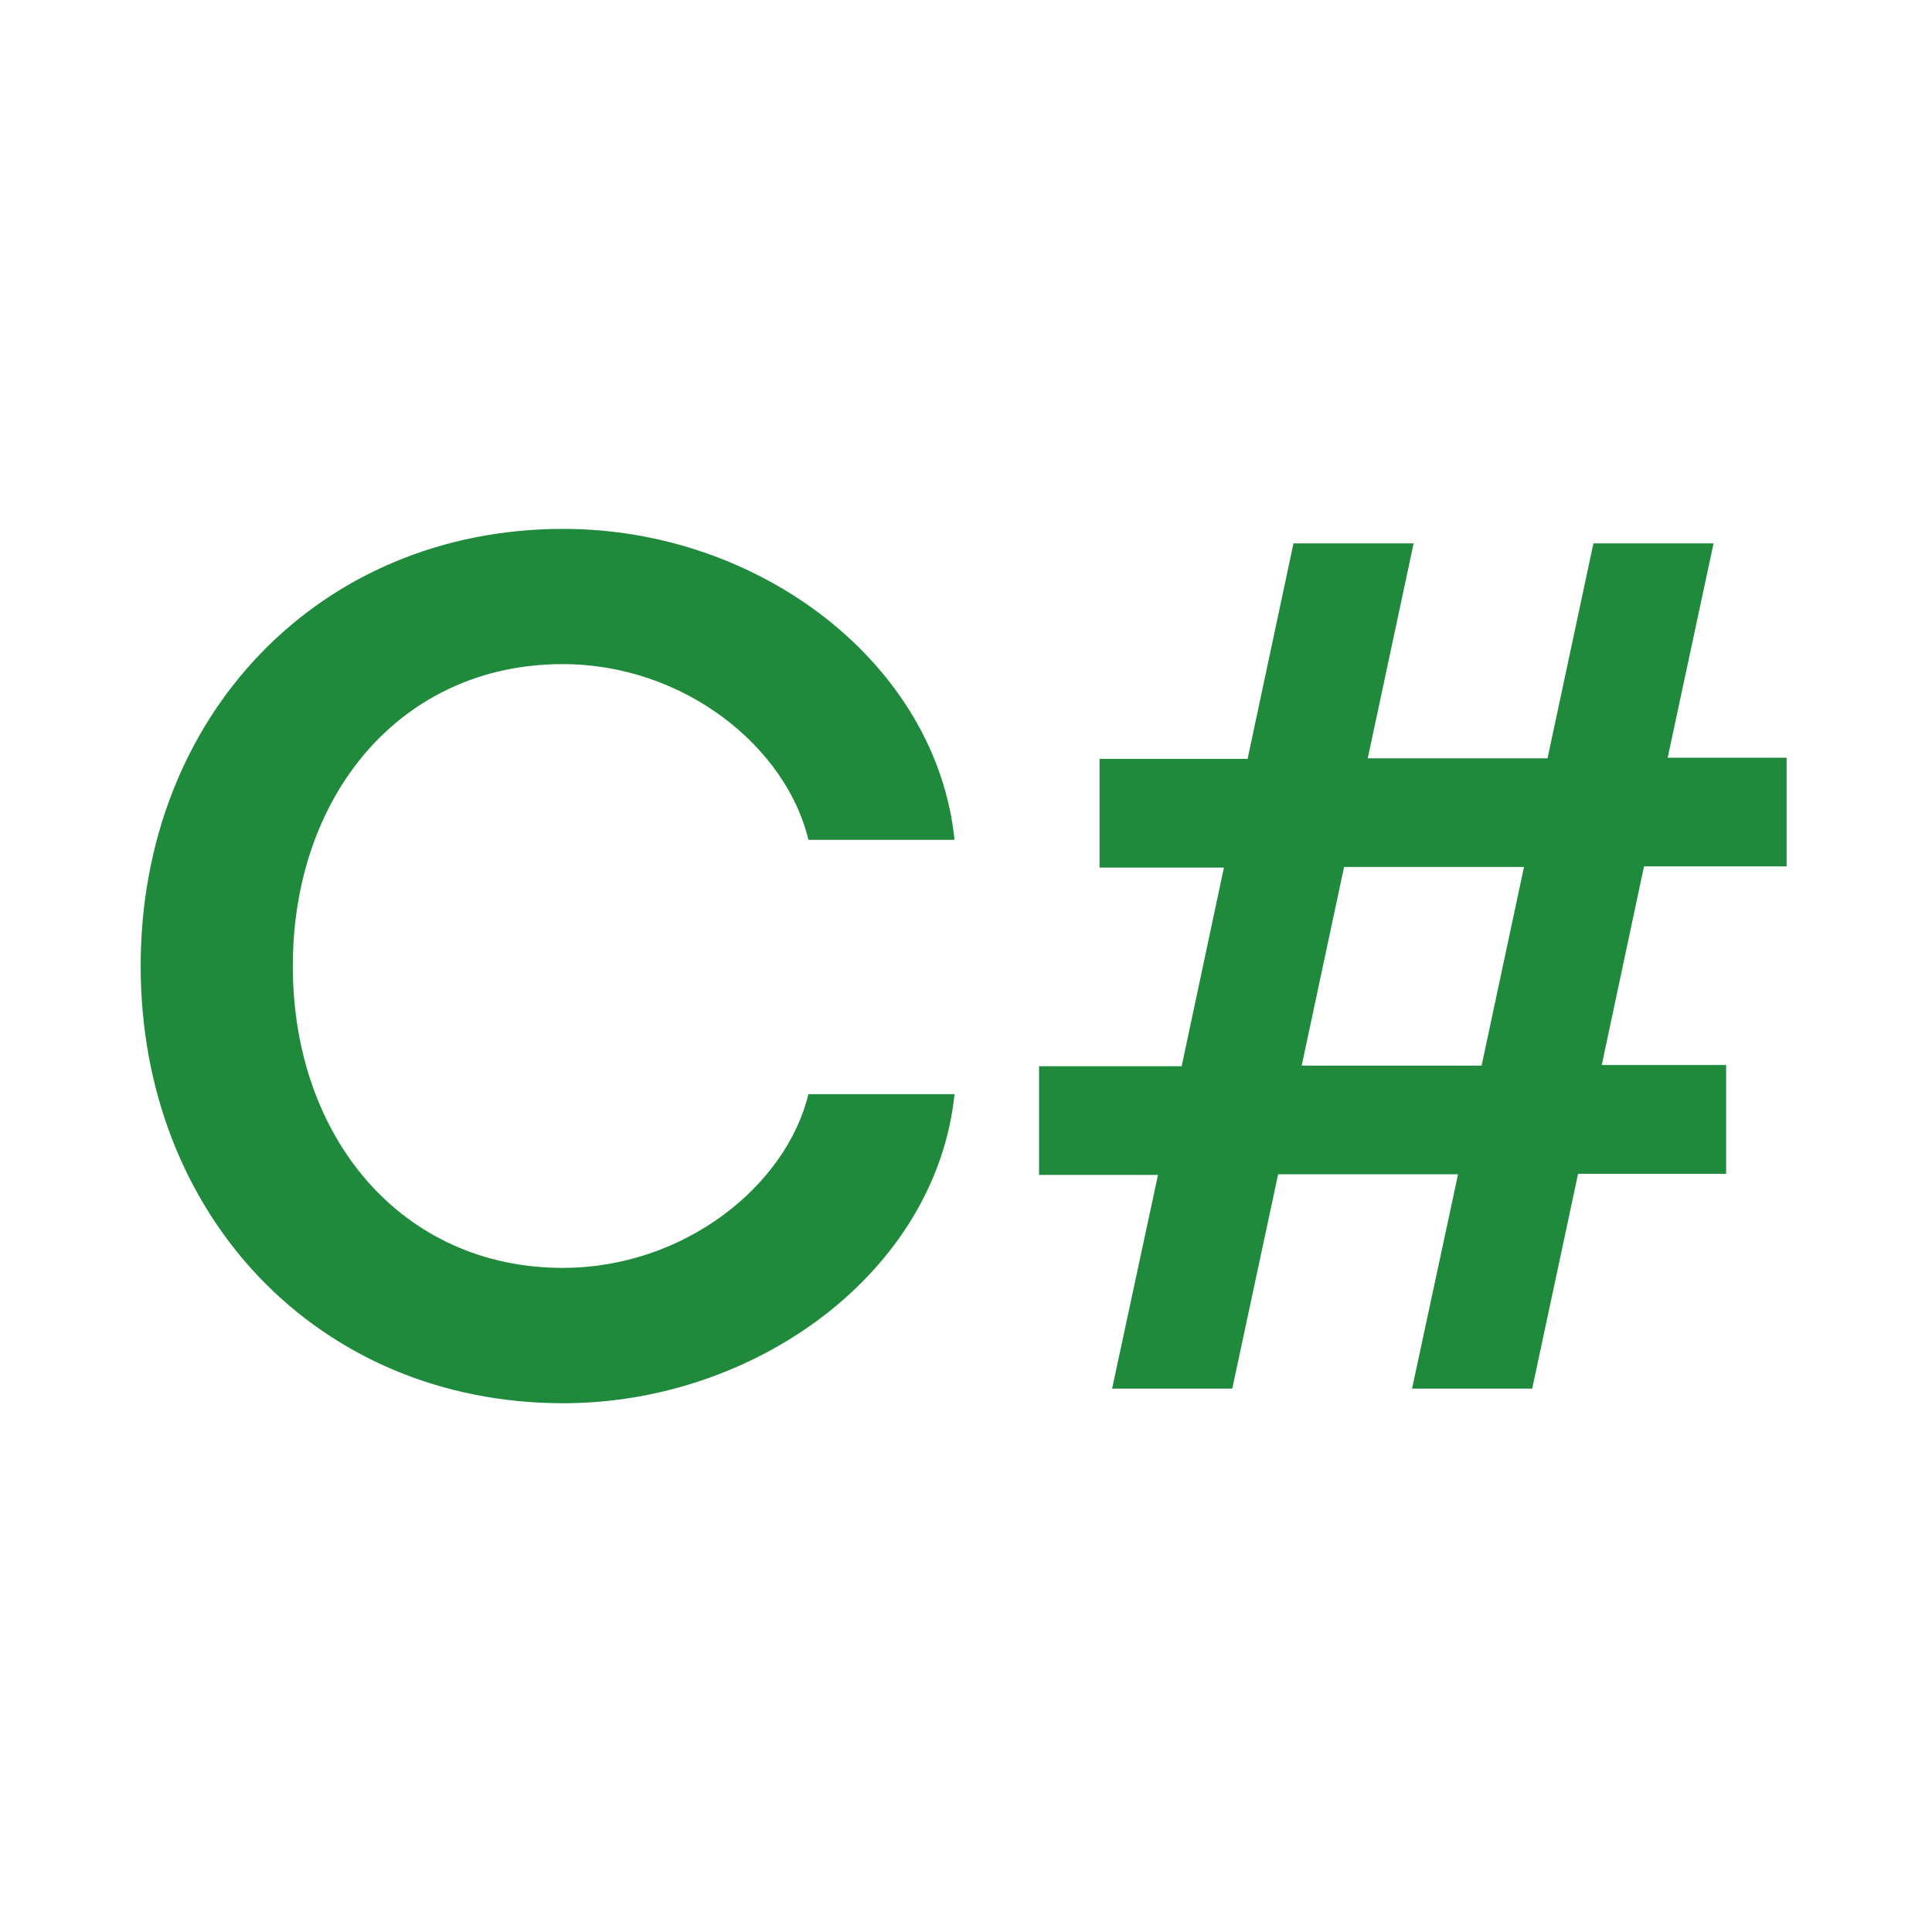 <svg width="16" height="16" viewBox="0 0 16 16" xmlns="http://www.w3.org/2000/svg">
    <path fill="#208A3C"
          d="M1.165 8c0-2.073 1.481-3.62 3.5-3.62 1.631 0 3.091 1.119 3.24 2.575h-1.21C6.512 6.188 5.667 5.5 4.66 5.5 3.319 5.5 2.425 6.587 2.425 8c0 1.425.906 2.5 2.235 2.5 1.01 0 1.852-.683 2.035-1.439h1.21c-.152 1.474-1.647 2.56-3.24 2.56-2.03 0-3.5-1.557-3.5-3.62V8ZM9.59 9.73h-.985v-.9h1.181l.35-1.645h-1.03v-.9h1.226l.38-1.785h.995l-.38 1.78h1.489l.38-1.78h.995l-.38 1.775h.985v.9h-1.181l-.35 1.645h1.03v.901h-1.226l-.38 1.779h-.995l.381-1.775h-1.49l-.38 1.775H9.21l.38-1.77Zm2.68-.905.351-1.645h-1.49l-.351 1.645h1.49Z"/>
</svg>
